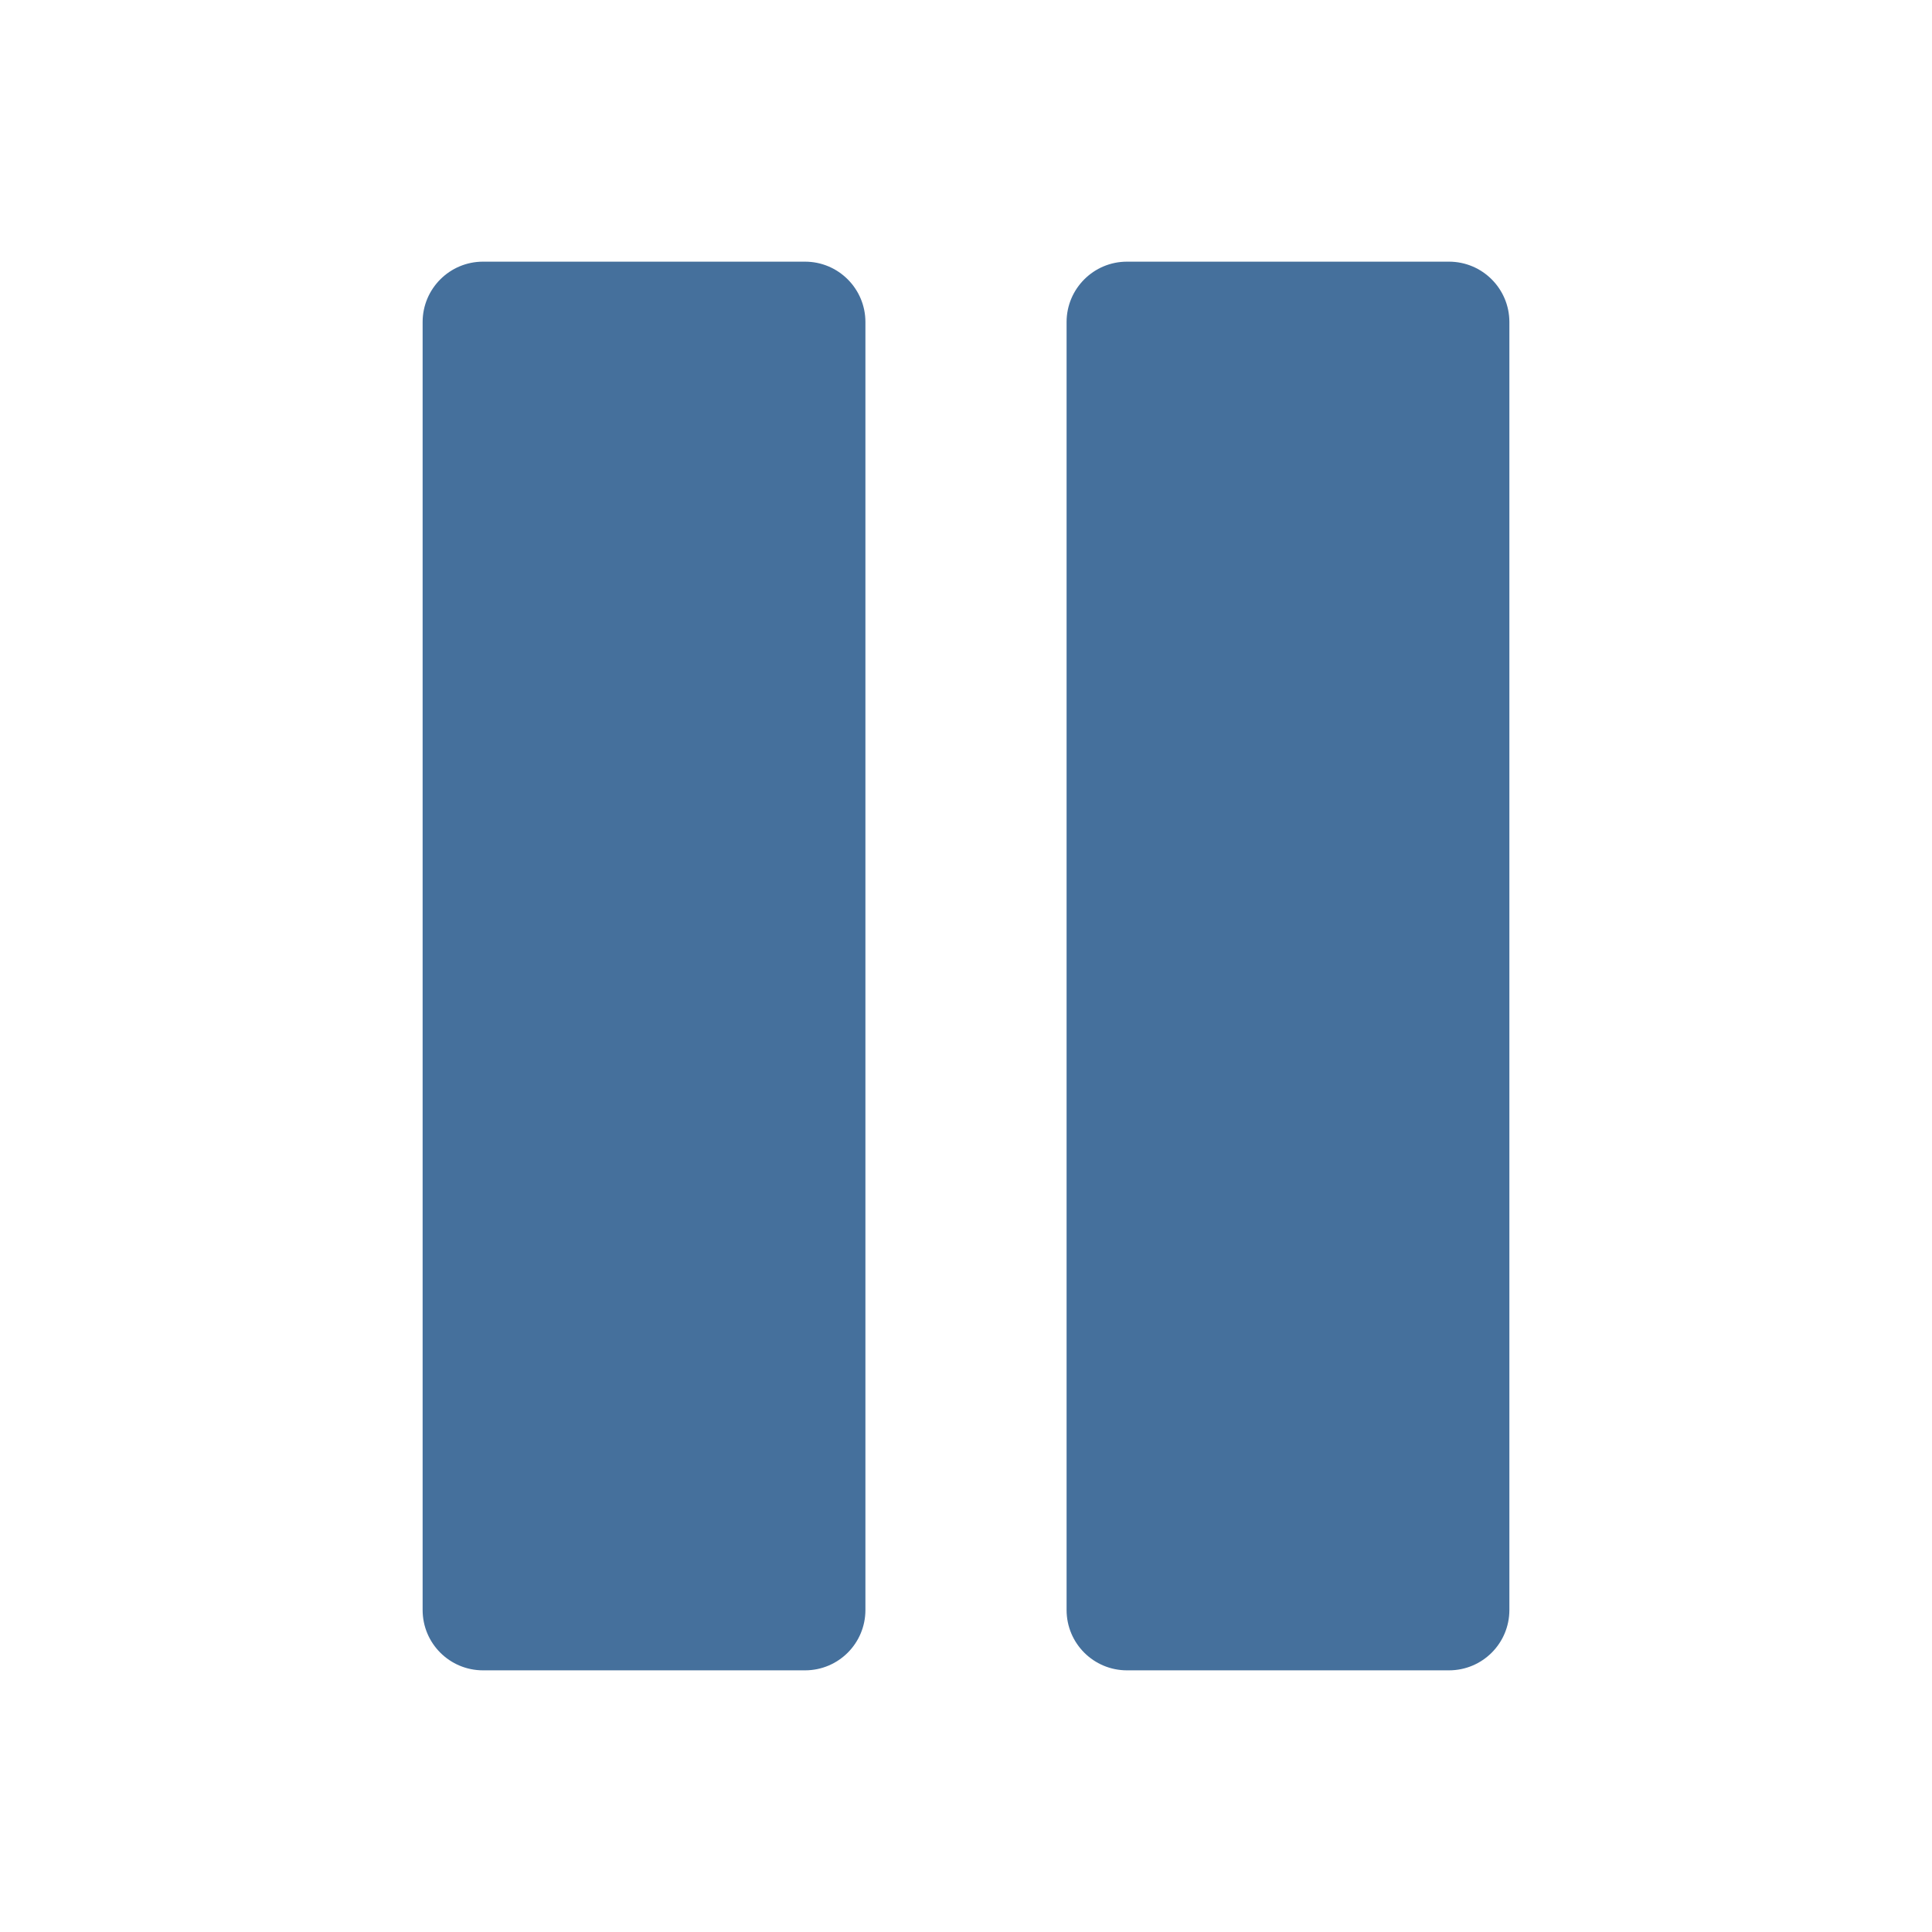 <svg width="16" height="16" viewBox="0 0 16 16" fill="none" xmlns="http://www.w3.org/2000/svg">
<path fill-rule="evenodd" clip-rule="evenodd" d="M4 2.167C3.724 2.167 3.5 2.391 3.5 2.667V13.333C3.5 13.61 3.724 13.833 4 13.833H6.667C6.943 13.833 7.167 13.61 7.167 13.333V2.667C7.167 2.391 6.943 2.167 6.667 2.167H4ZM9.333 2.167C9.057 2.167 8.833 2.391 8.833 2.667V13.333C8.833 13.61 9.057 13.833 9.333 13.833H12C12.276 13.833 12.5 13.61 12.5 13.333V2.667C12.5 2.391 12.276 2.167 12 2.167H9.333Z" fill="#45709C"/>
</svg>
